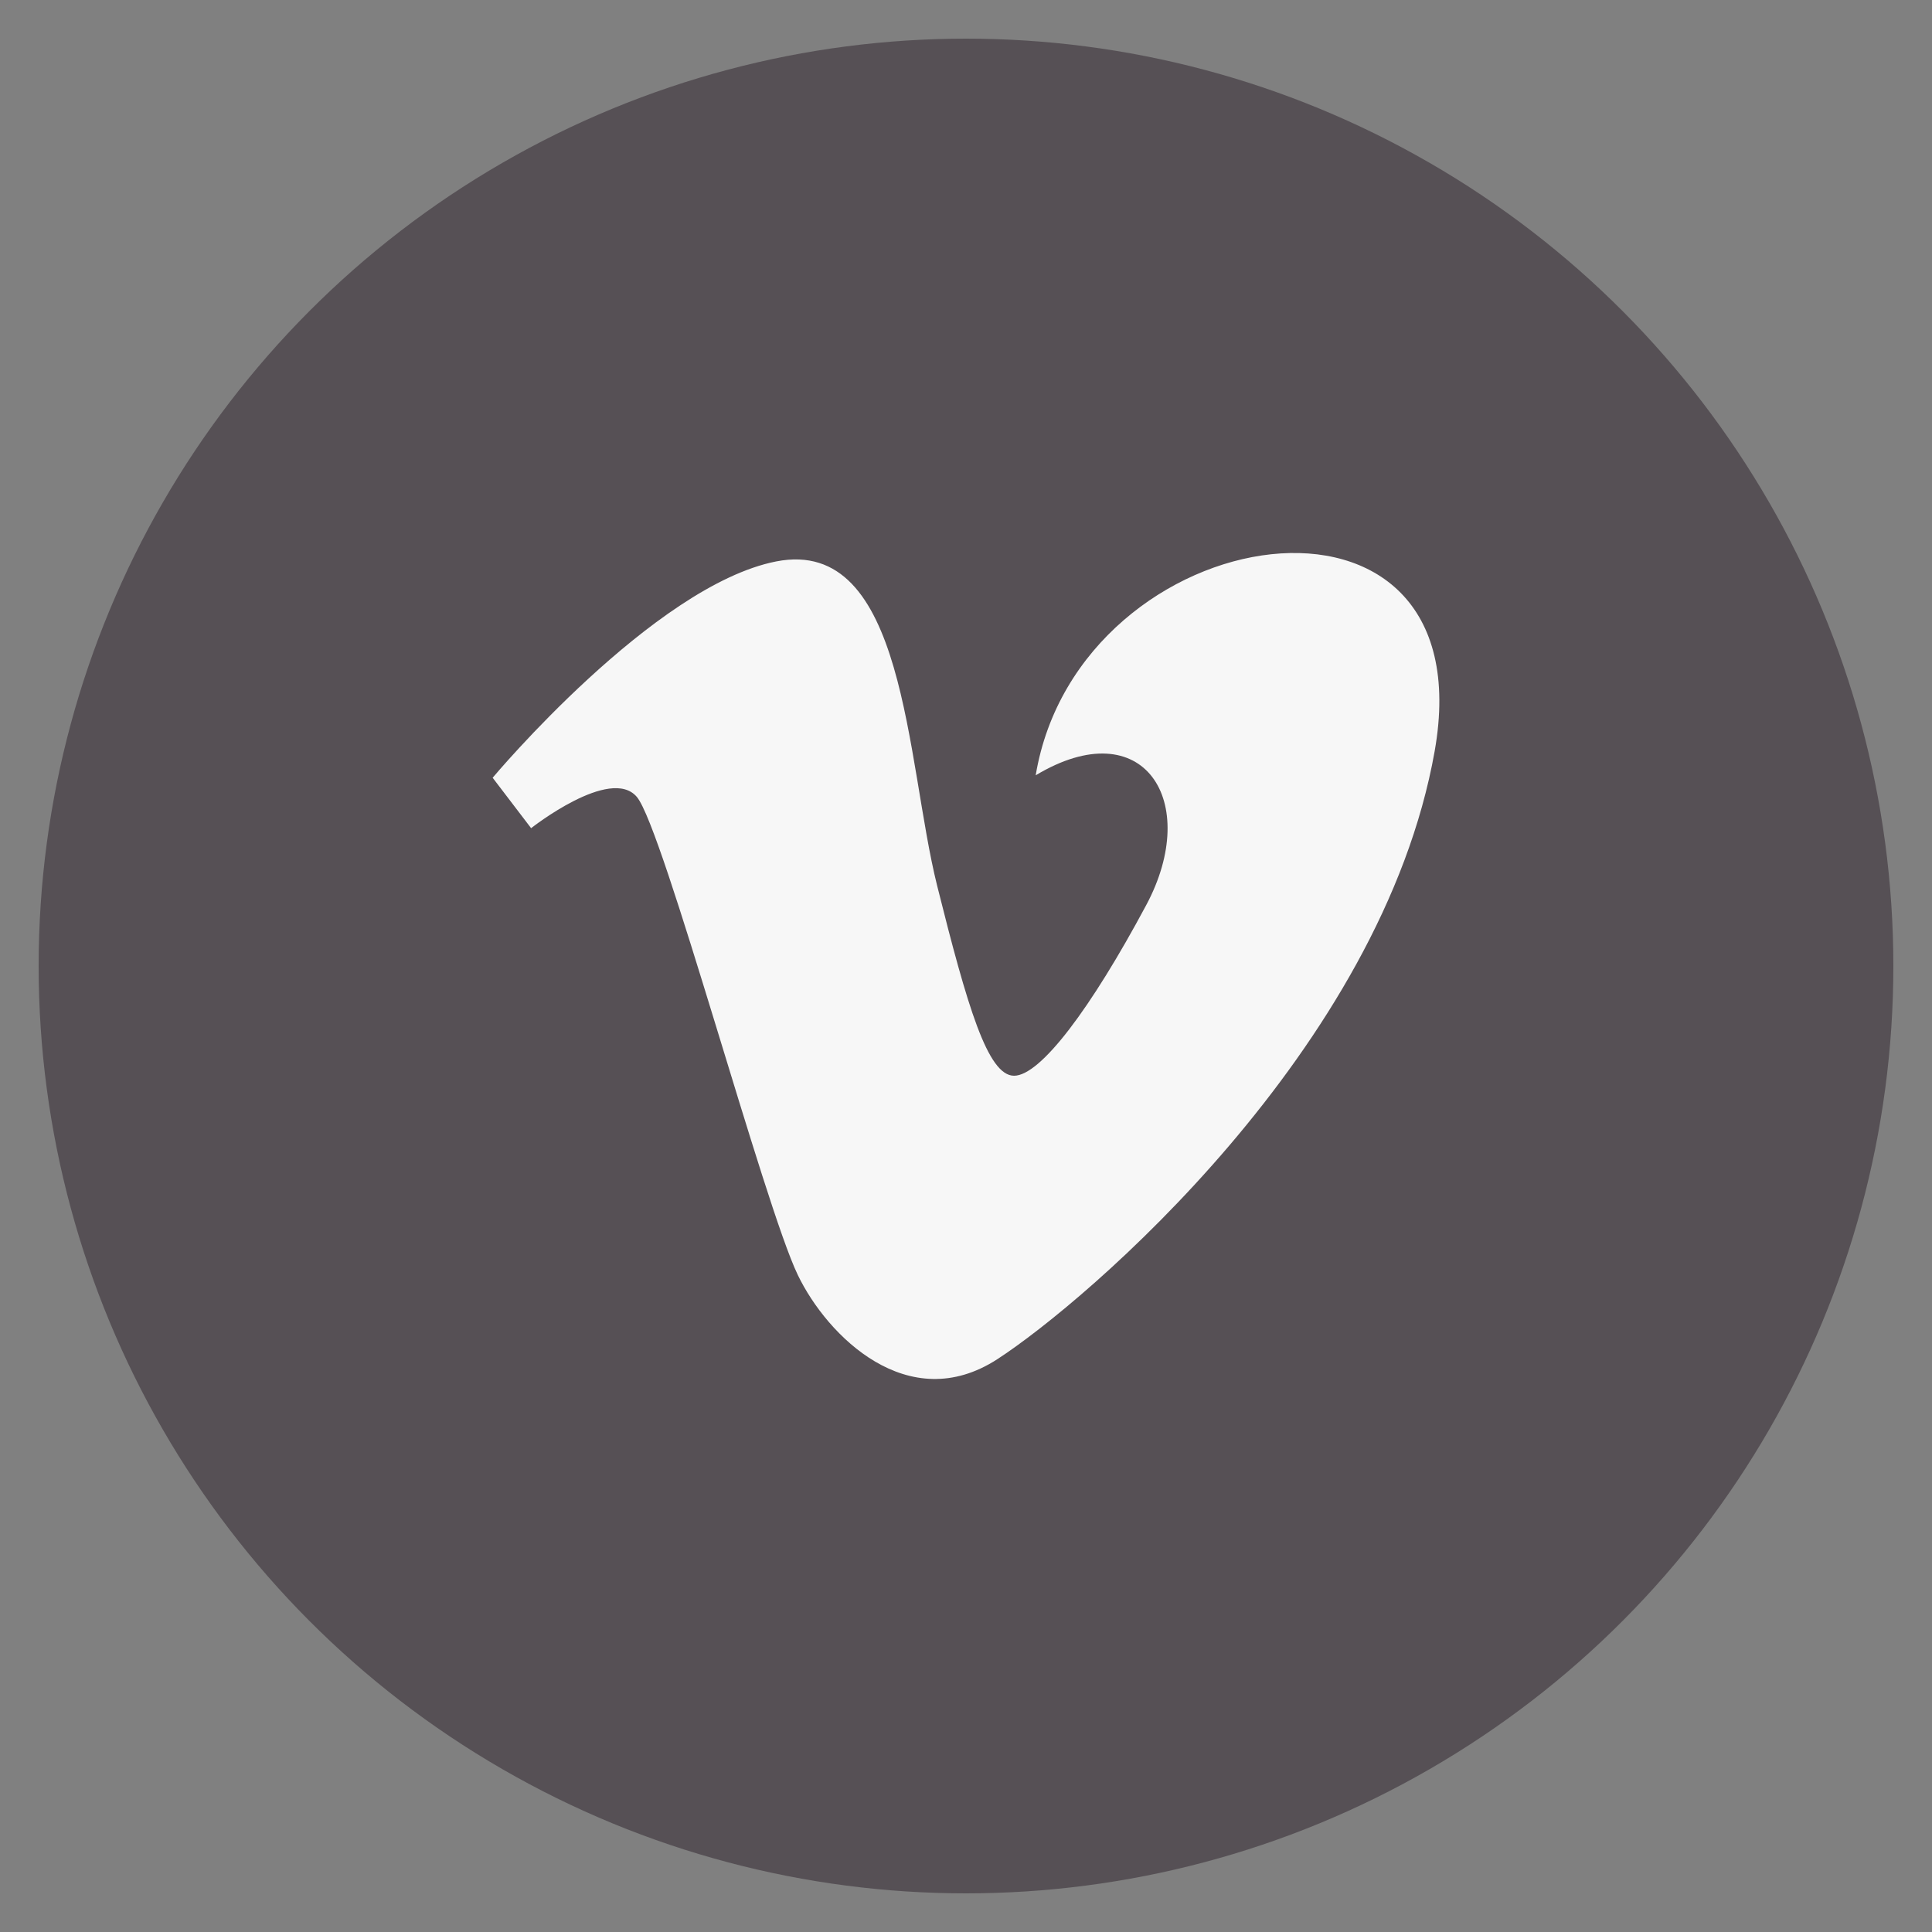 <?xml version="1.0" encoding="utf-8"?>
<!-- Generate more at customizr.net -->
<!DOCTYPE svg PUBLIC "-//W3C//DTD SVG 1.1//EN" "http://www.w3.org/Graphics/SVG/1.1/DTD/svg11.dtd">
<svg id="vimeo" class="custom-icon" version="1.1" xmlns="http://www.w3.org/2000/svg" xmlns:xlink="http://www.w3.org/1999/xlink" viewBox="0 0 100 100" style="height:100px;width:100px;"><rect x="0" y="0" width="100" height="100" fill="#808080" stroke="none"/><circle class="outer-shape" cx="50" cy="50" r="48" style="opacity: 1; fill: rgb(86, 80, 85);"></circle>
	<path class="inner-shape" style="opacity:1;fill:#f7f7f7;" transform="translate(25,25) scale(0.5)" d="M1,30.512l3.981,5.22c0,0,8.208-6.47,10.945-3.235c2.736,3.235,13.182,42.297,16.669,49.501 c3.043,6.319,11.438,14.673,20.645,8.707c9.2-5.966,39.797-32.088,45.274-62.935c5.472-30.837-36.818-24.378-41.299,2.489 c11.196-6.722,17.172,2.731,11.443,13.434C62.938,54.386,57.713,61.36,54.976,61.36c-2.731,0-4.832-7.156-7.961-19.662 c-3.235-12.93-3.214-36.22-16.664-33.579C17.669,10.608,1,30.512,1,30.512L1,30.512z"></path>
</svg>

